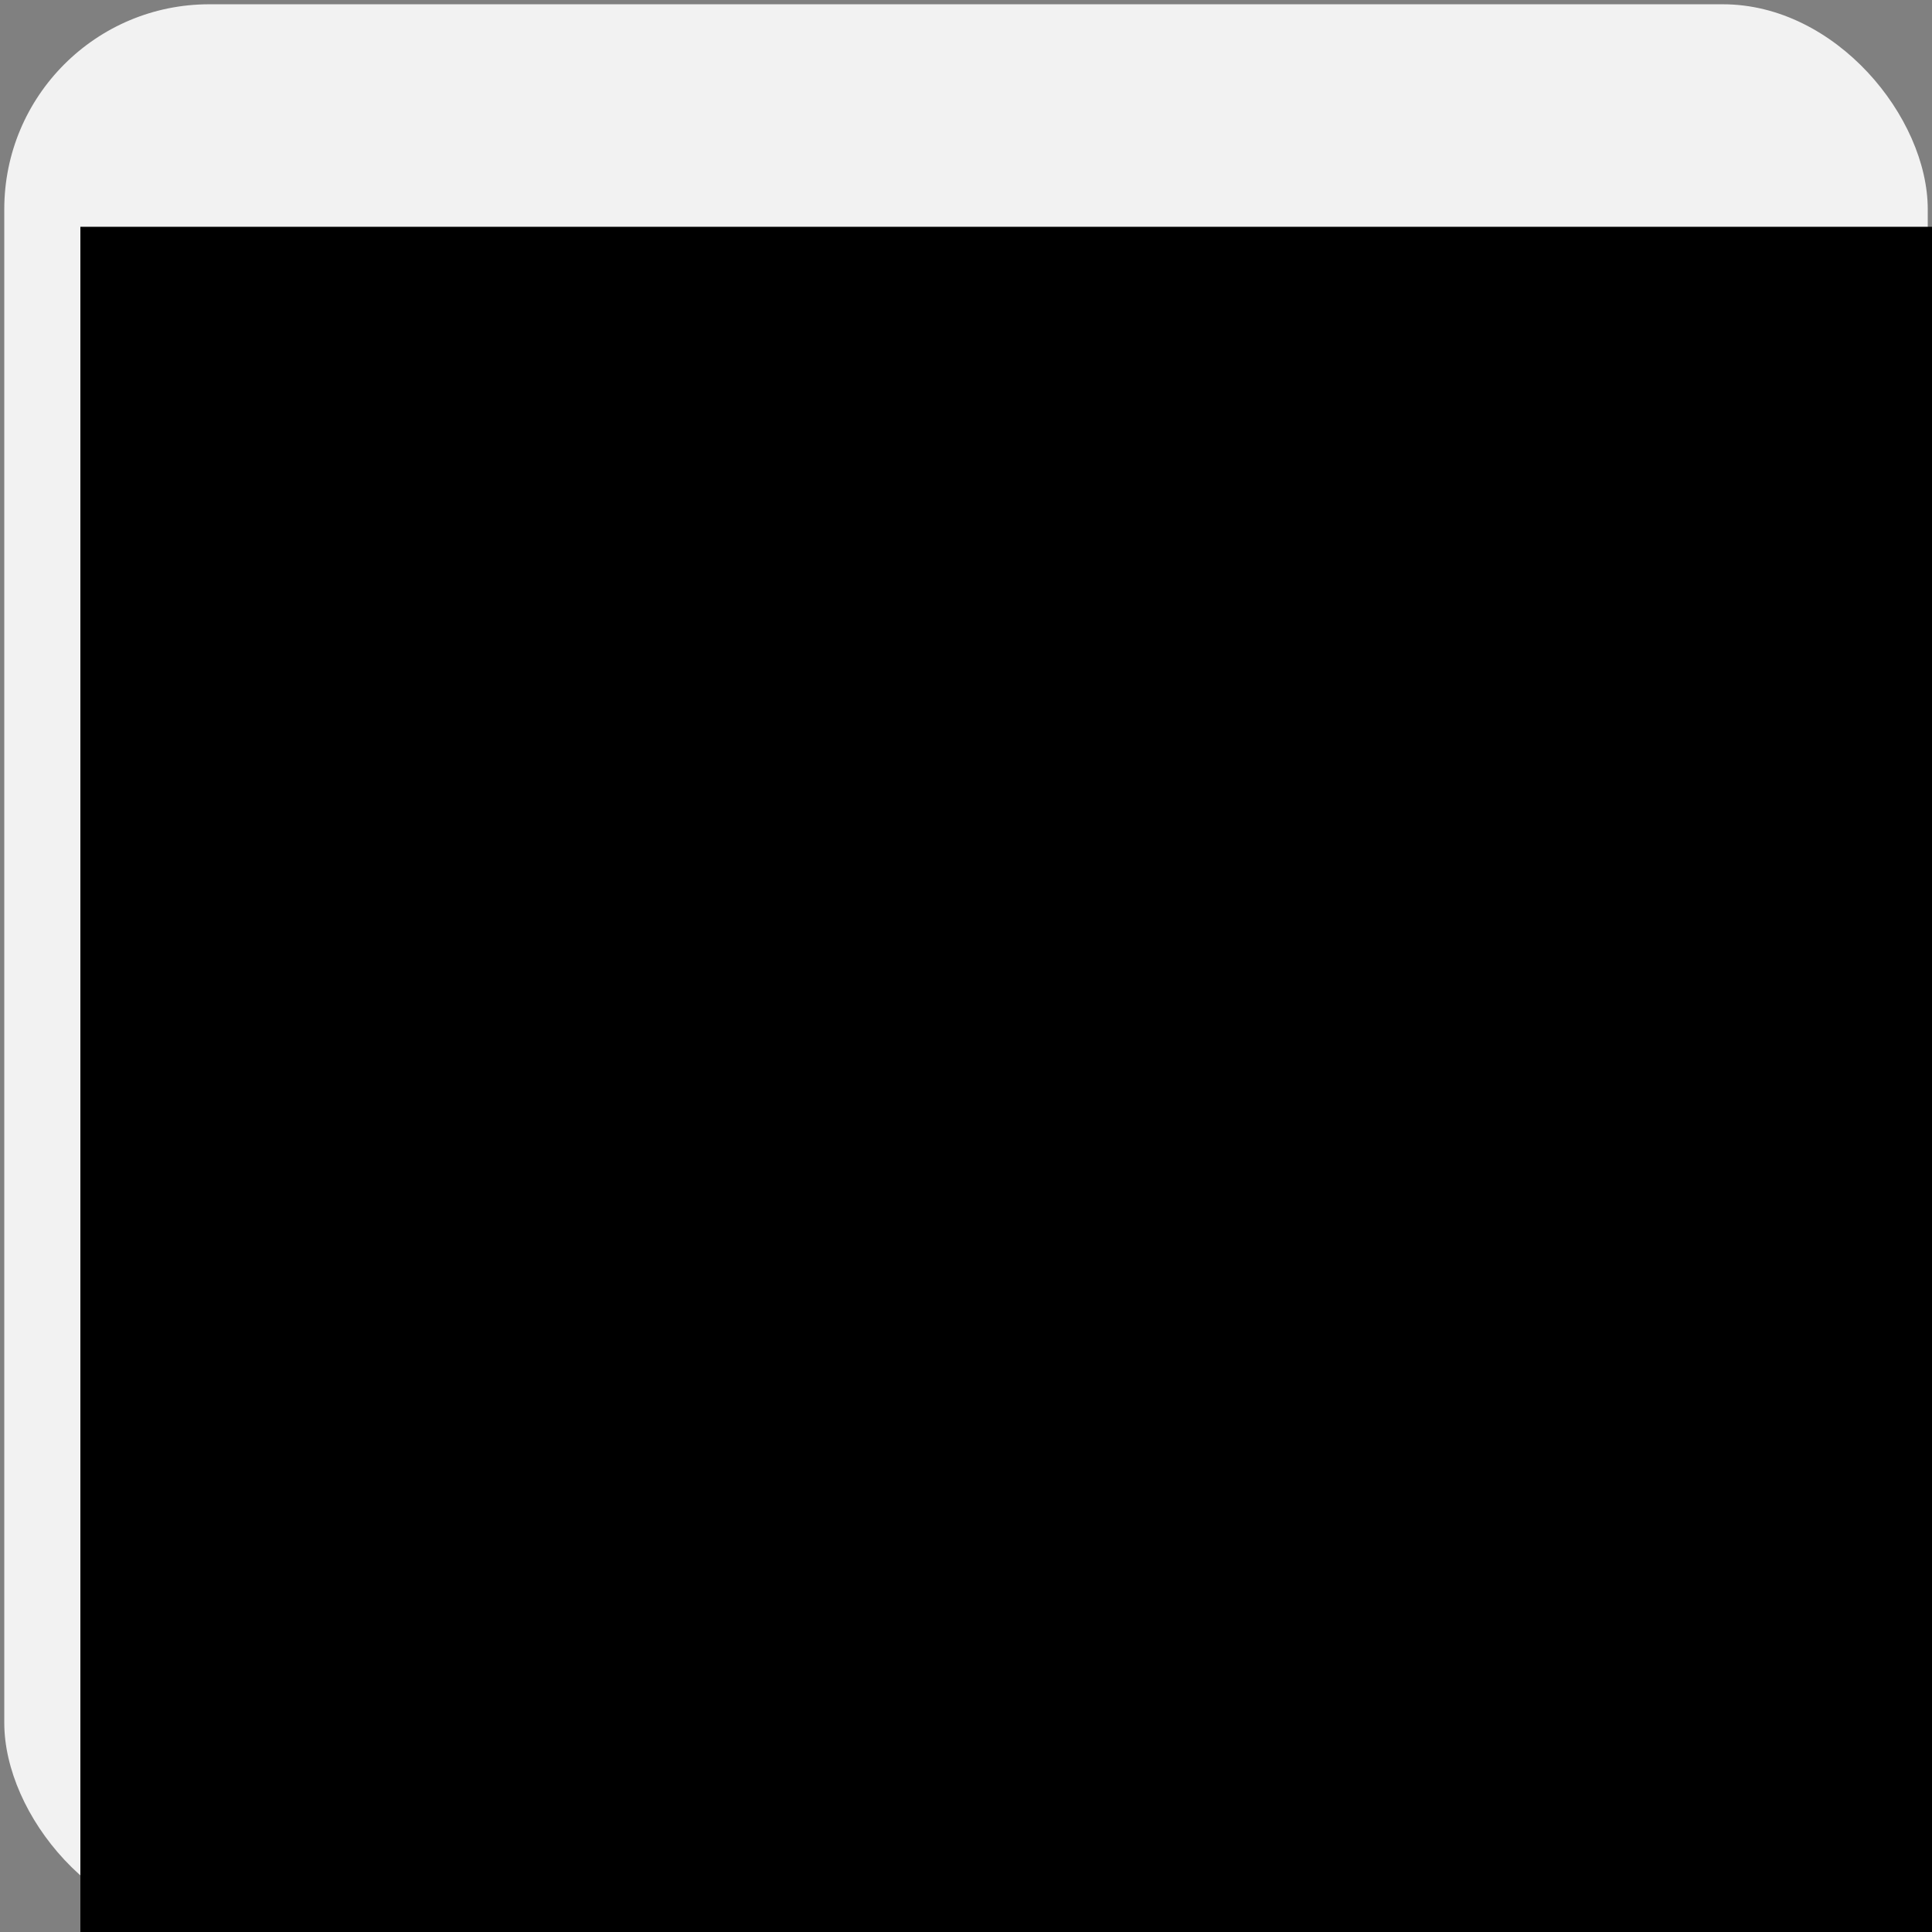 <?xml version="1.0" encoding="UTF-8" standalone="no"?>
<!-- Created with Inkscape (http://www.inkscape.org/) -->

<svg
   xmlns:dc="http://purl.org/dc/elements/1.1/"
   xmlns:cc="http://creativecommons.org/ns#"
   xmlns:rdf="http://www.w3.org/1999/02/22-rdf-syntax-ns#"
   xmlns:svg="http://www.w3.org/2000/svg"
   xmlns="http://www.w3.org/2000/svg"
   xmlns:sodipodi="http://sodipodi.sourceforge.net/DTD/sodipodi-0.dtd"
   xmlns:inkscape="http://www.inkscape.org/namespaces/inkscape"
   width="256"
   height="256"
   viewBox="0 0 67.733 67.733"
   version="1.1"
   id="svg8"
   inkscape:version="0.92.5 (2060ec1f9f, 2020-04-08)"
   sodipodi:docname="bufr.svg"
   inkscape:export-filename="/home/dusan/bufr.png"
   inkscape:export-xdpi="96"
   inkscape:export-ydpi="96">
  <rect x="0" y="0" width="67.733" height="67.733" fill="#808080" stroke="none"/>
  <title
     id="title20">xbuf icon</title>
  <defs
     id="defs2" />
  <sodipodi:namedview
     id="base"
     pagecolor="#ffffff"
     bordercolor="#666666"
     borderopacity="1.0"
     inkscape:pageopacity="0.0"
     inkscape:pageshadow="2"
     inkscape:zoom="3.15625"
     inkscape:cx="128"
     inkscape:cy="128"
     inkscape:document-units="px"
     inkscape:current-layer="layer1"
     showgrid="false"
     inkscape:window-width="1920"
     inkscape:window-height="1015"
     inkscape:window-x="0"
     inkscape:window-y="0"
     inkscape:window-maximized="1"
     units="px"
     inkscape:lockguides="false"
     showguides="true" />
  <g
     inkscape:label="Layer 1"
     inkscape:groupmode="layer"
     id="layer1"
     transform="translate(0,-229.267)">
    <rect
       style="fill:#f2f2f2;stroke:none;stroke-width:0.3;stroke-opacity:1"
       id="rect15"
       width="67.434"
       height="67.434"
       x="0.15"
       y="229.417"
       ry="7.185" />
    <flowRoot
       xml:space="preserve"
       id="flowRoot10"
       style="font-style:normal;font-weight:normal;font-size:12.379px;line-height:0.8;font-family:sans-serif;letter-spacing:0px;word-spacing:0px;fill:#000000;fill-opacity:1;stroke:none"
       transform="matrix(0.331,0,0,0.406,-13.259,212.109)"><flowRegion
         id="flowRegion12"><rect
           id="rect14"
           width="914.286"
           height="840"
           x="48.571"
           y="61.845" /></flowRegion><flowPara
         style="font-style:normal;font-variant:normal;font-weight:bold;font-stretch:normal;font-size:64px;font-family:Courier;-inkscape-font-specification:'Courier Bold'"
         id="flowPara79"><flowSpan
           style="font-style:normal;font-variant:normal;font-weight:bold;font-stretch:normal;font-family:Courier;-inkscape-font-specification:'Courier Bold';fill:#0000ff"
           id="flowSpan24">BUFR</flowSpan><flowSpan
           style="fill:#808080"
           id="flowSpan4545">1</flowSpan></flowPara><flowPara
         style="font-style:normal;font-variant:normal;font-weight:bold;font-stretch:normal;font-size:64px;font-family:Courier;-inkscape-font-specification:'Courier Bold';fill:#808080"
         id="flowPara20">01010</flowPara><flowPara
         style="font-style:normal;font-variant:normal;font-weight:bold;font-stretch:normal;font-size:64px;font-family:Courier;-inkscape-font-specification:'Courier Bold'"
         id="flowPara29"><flowSpan
           style="fill:#808080"
           id="flowSpan4547">1</flowSpan><flowSpan
           style="font-style:normal;font-variant:normal;font-weight:bold;font-stretch:normal;font-family:Courier;-inkscape-font-specification:'Courier Bold';fill:#0000ff"
           id="flowSpan22">7777</flowSpan></flowPara></flowRoot>  </g>
</svg>
